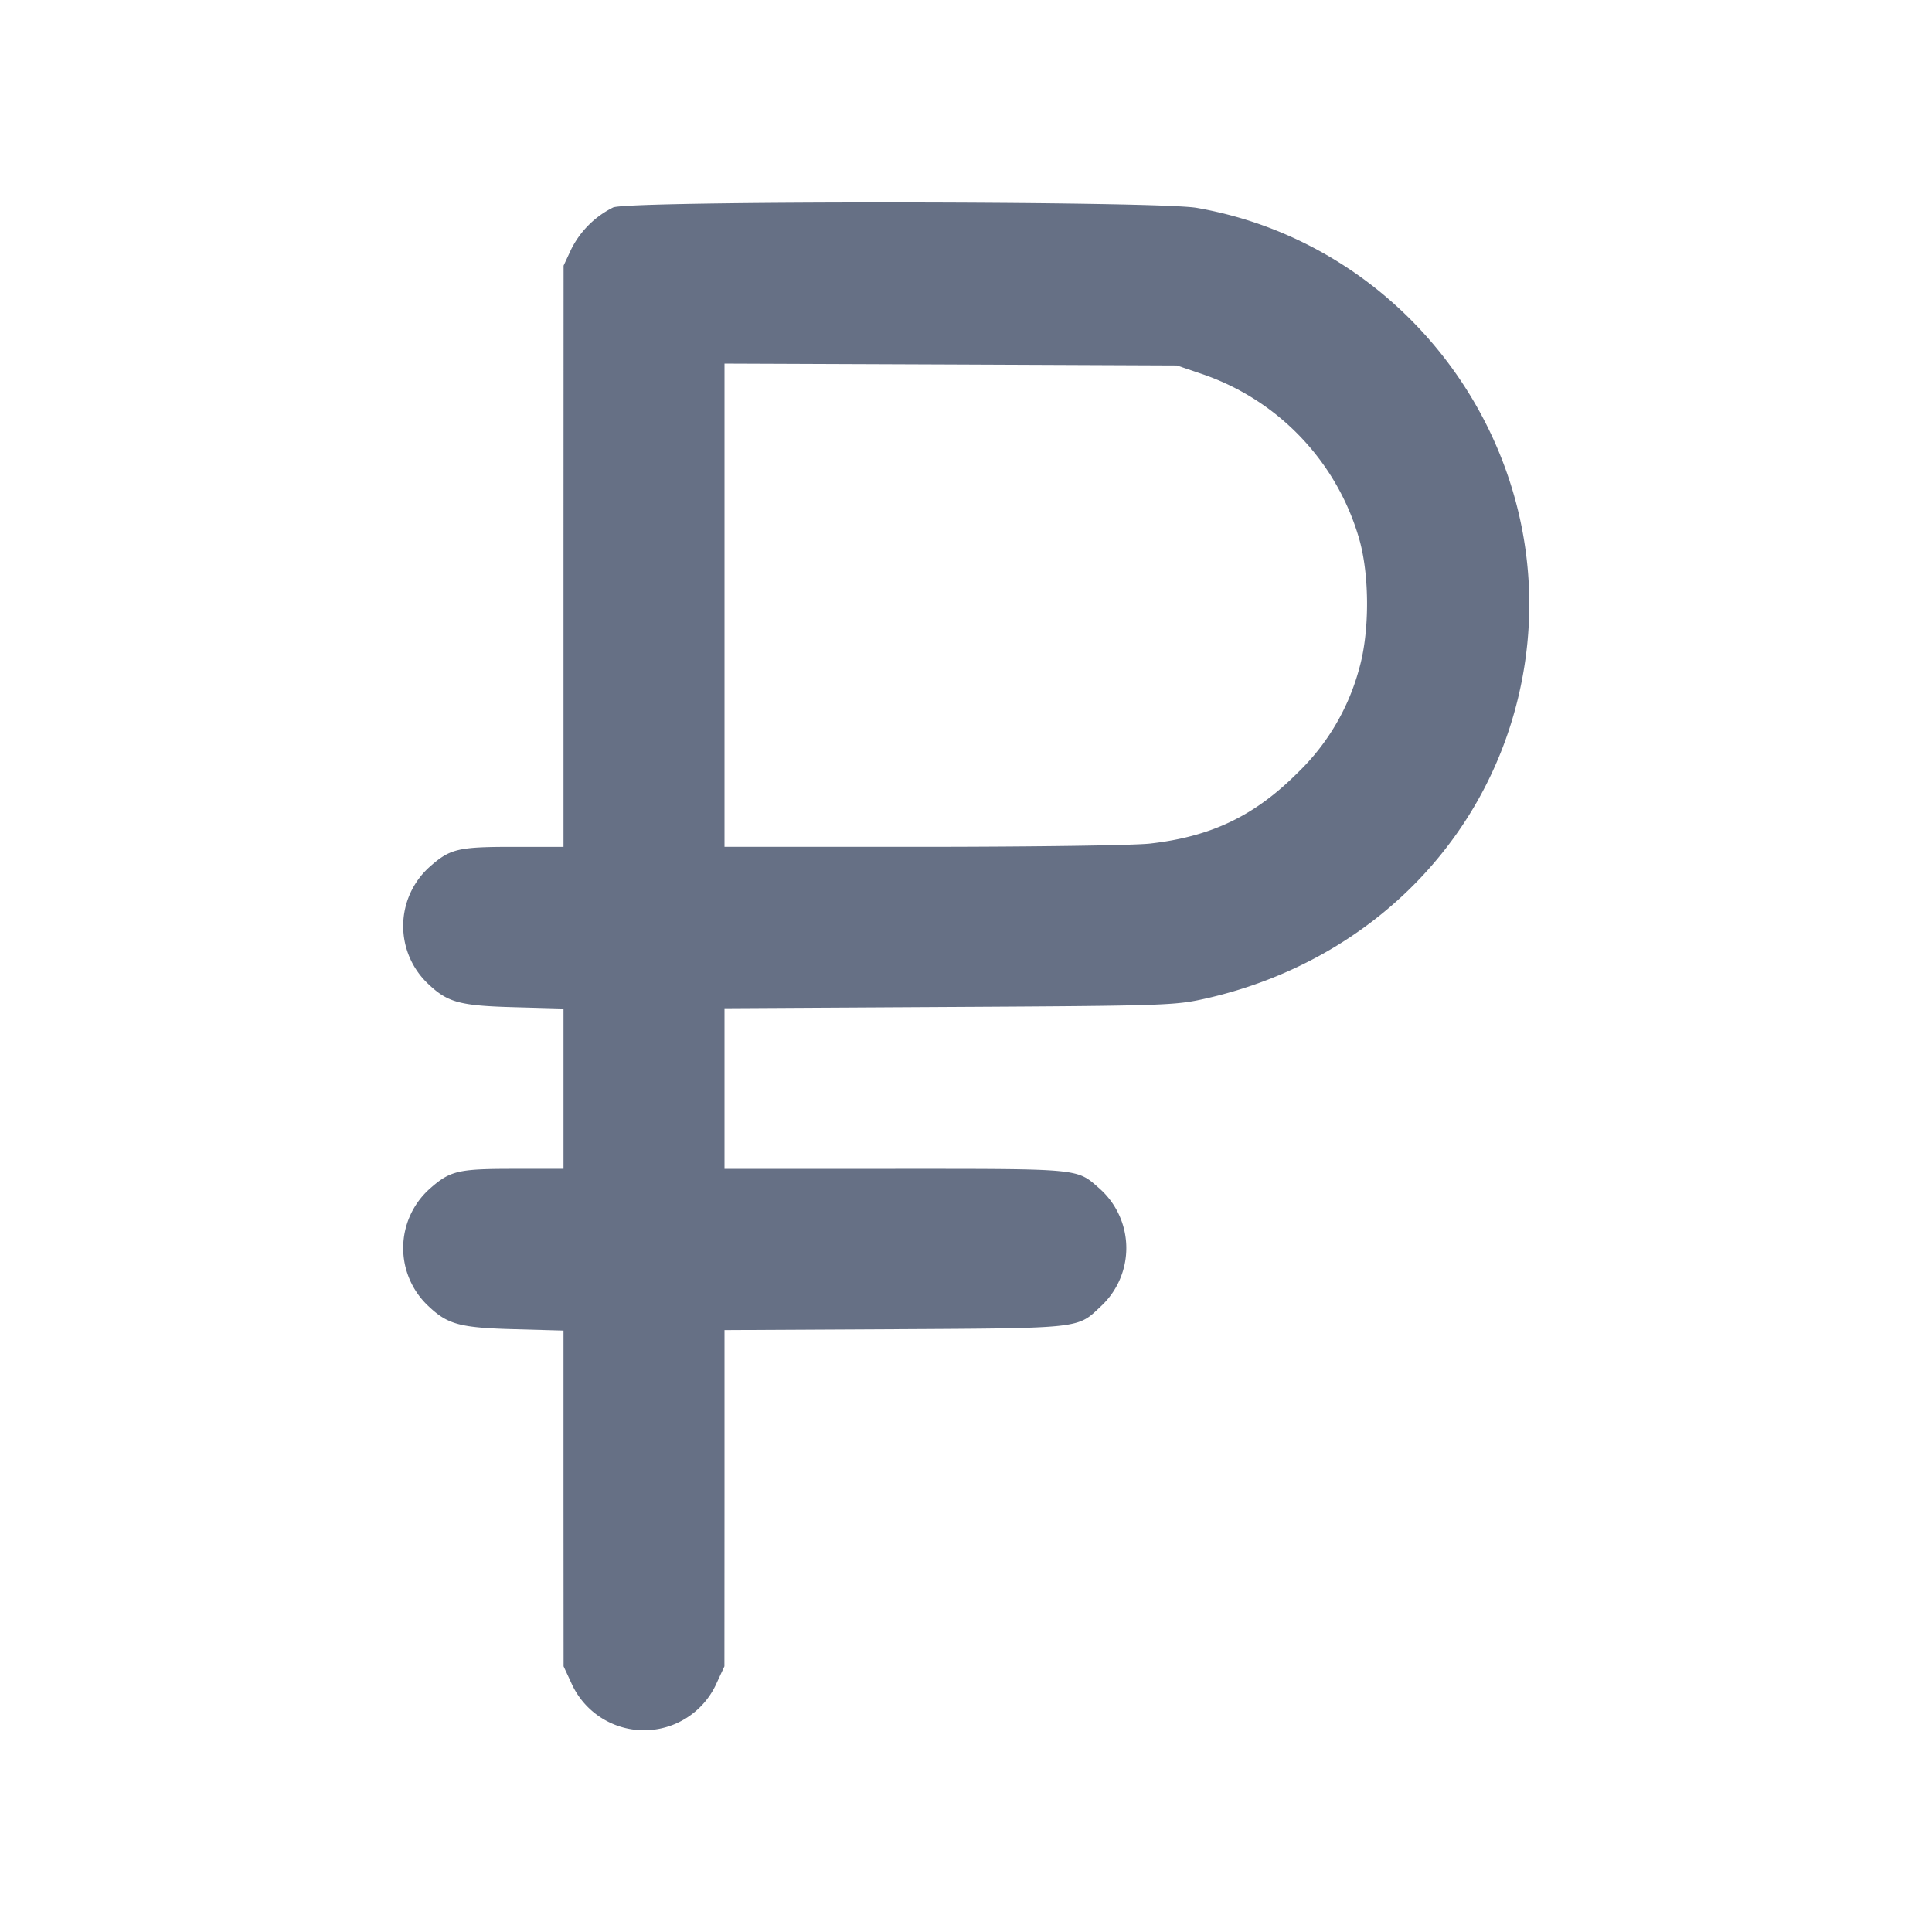 <svg width="24" height="24" fill="none" xmlns="http://www.w3.org/2000/svg"><path d="M7.617 2.577a1.156 1.156 0 0 0-.523.523l-.093.2L7 6.91v3.61h-.621c-.688 0-.786.023-1.038.245a.987.987 0 0 0-.016 1.463c.238.225.389.266 1.065.284l.61.017v1.991h-.621c-.688 0-.786.023-1.038.245a.987.987 0 0 0-.016 1.463c.238.225.389.266 1.065.284l.61.017v2.085l.001 2.086.093.2a.988.988 0 0 0 1.812 0l.093-.2L9 18.612v-2.089l2.11-.011c2.34-.013 2.271-.006 2.565-.284a.987.987 0 0 0-.016-1.463c-.287-.252-.213-.245-2.538-.245H9v-1.995l2.79-.016c2.693-.015 2.803-.019 3.18-.103 2.114-.475 3.66-2.096 3.972-4.166.401-2.659-1.427-5.196-4.077-5.658-.494-.086-7.052-.091-7.248-.005m7.314 2.069A3.058 3.058 0 0 1 16.886 6.7c.128.452.128 1.148 0 1.6a2.808 2.808 0 0 1-.766 1.3c-.535.535-1.071.792-1.831.879-.196.023-1.435.04-2.819.041H9V4.517l2.81.011 2.81.012.311.106" fill="#667085" fill-rule="evenodd"/></svg>